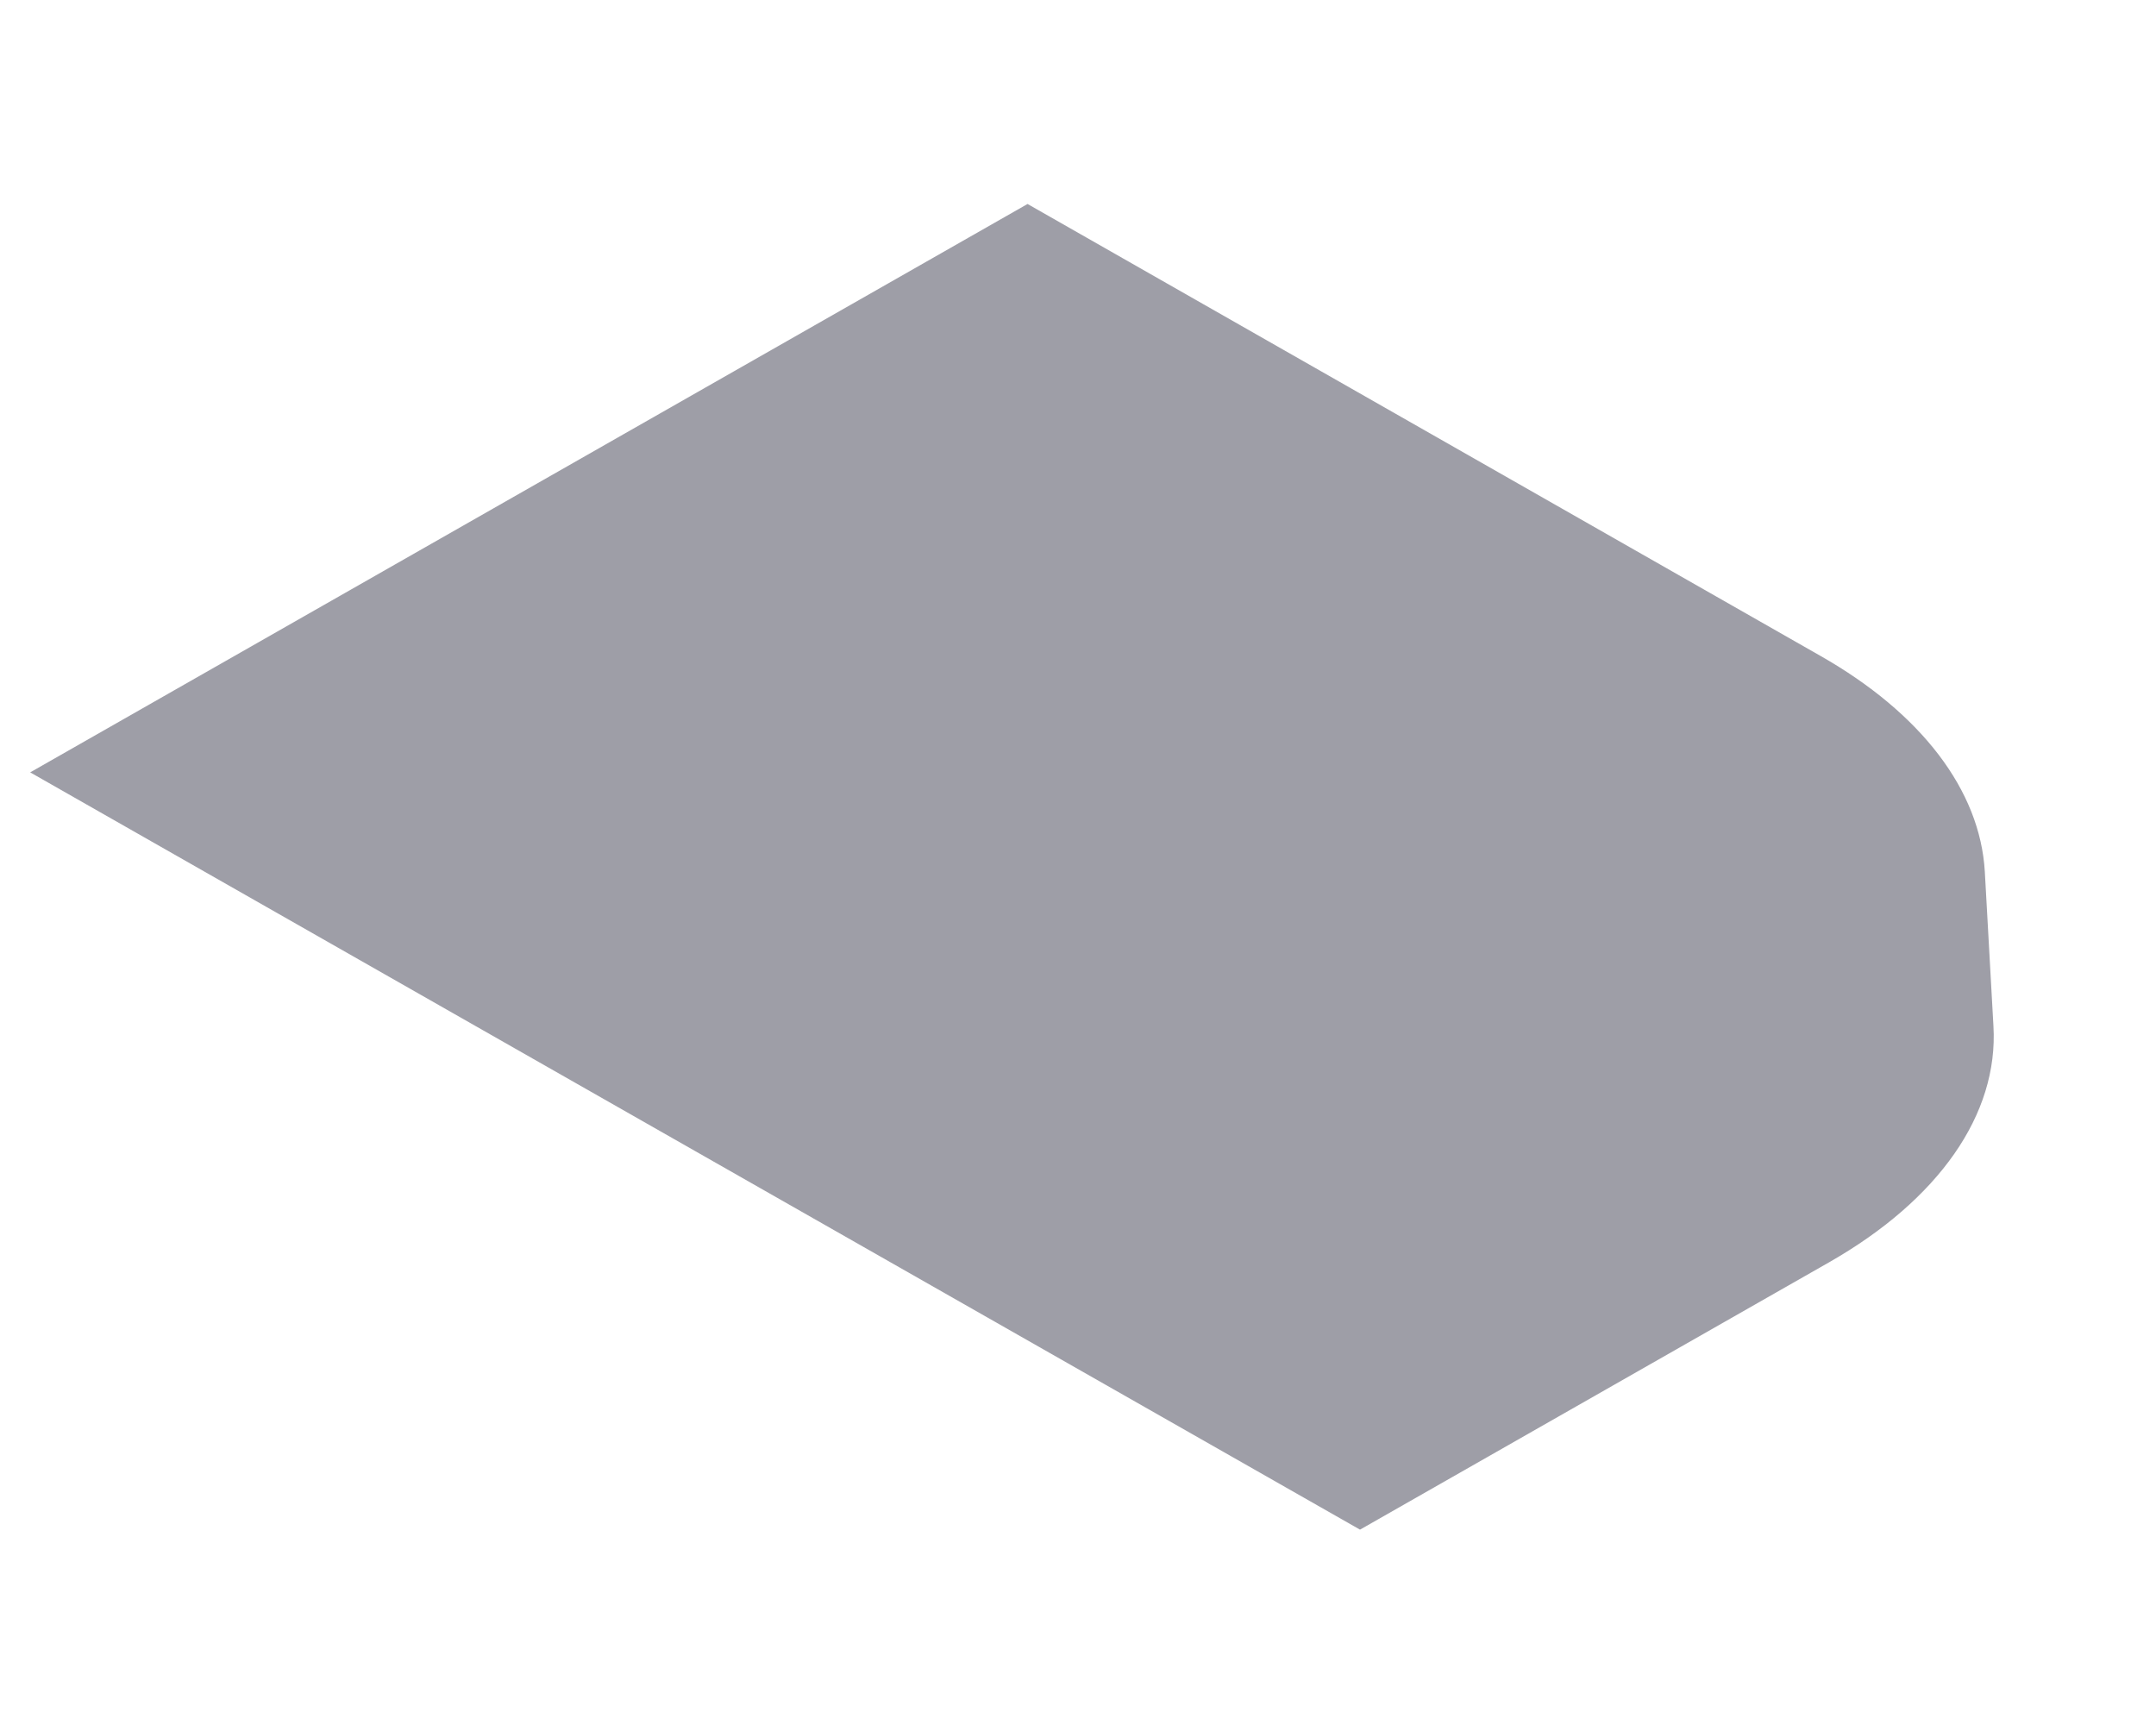 <svg width="5" height="4" viewBox="0 0 5 4" fill="none" xmlns="http://www.w3.org/2000/svg">
<path d="M1.171 2.418L0.07 1.791L2.383 0.473L4.222 1.521C4.456 1.654 4.592 1.833 4.603 2.021L4.623 2.379C4.635 2.584 4.496 2.782 4.242 2.927L3.154 3.547L1.171 2.418Z" fill="#9E9EA7"/>
</svg>
